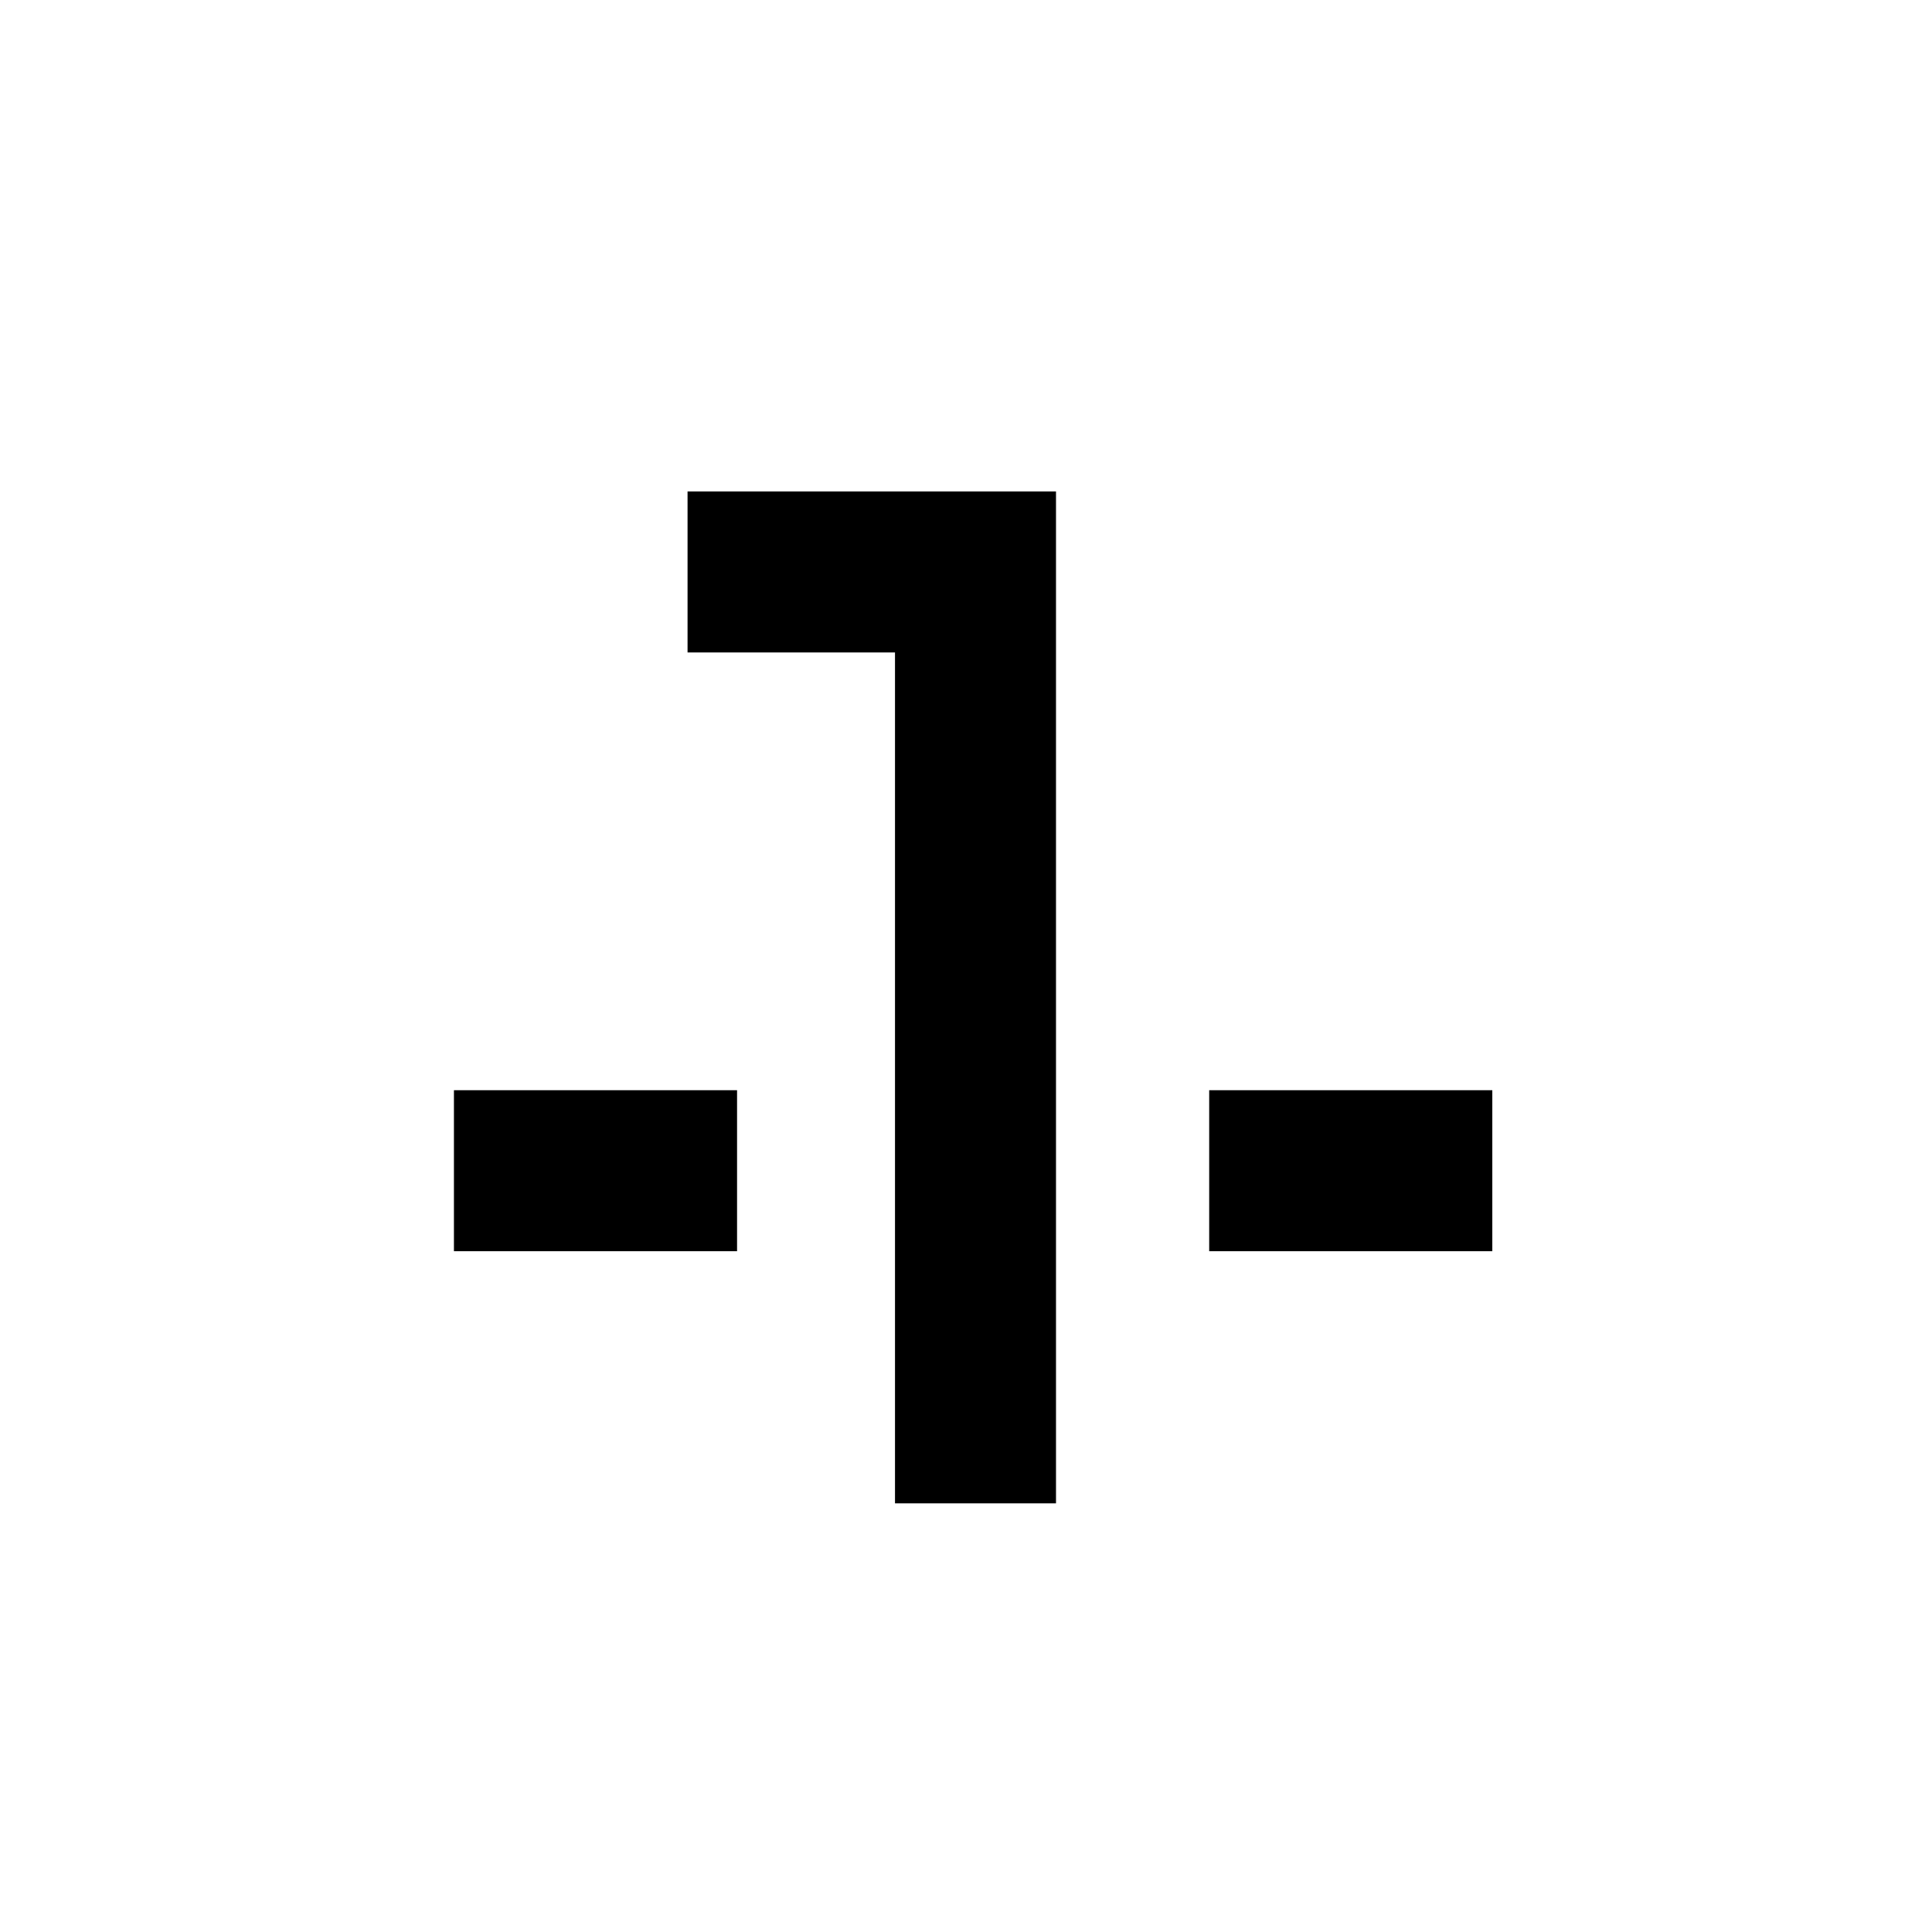 <svg width="48" height="48" viewBox="0 0 48 48" fill="none" xmlns="http://www.w3.org/2000/svg">
<path fill-rule="evenodd" clip-rule="evenodd" d="M22.236 16.21H17.082V12.21H26.236V37.35H22.236V16.21Z" fill="currentColor"/>
<path d="M18.312 27.086H11.278V31.086H18.312V27.086Z" fill="currentColor"/>
<path d="M37.076 27.086H30.042V31.086H37.076V27.086Z" fill="currentColor"/>
</svg>
